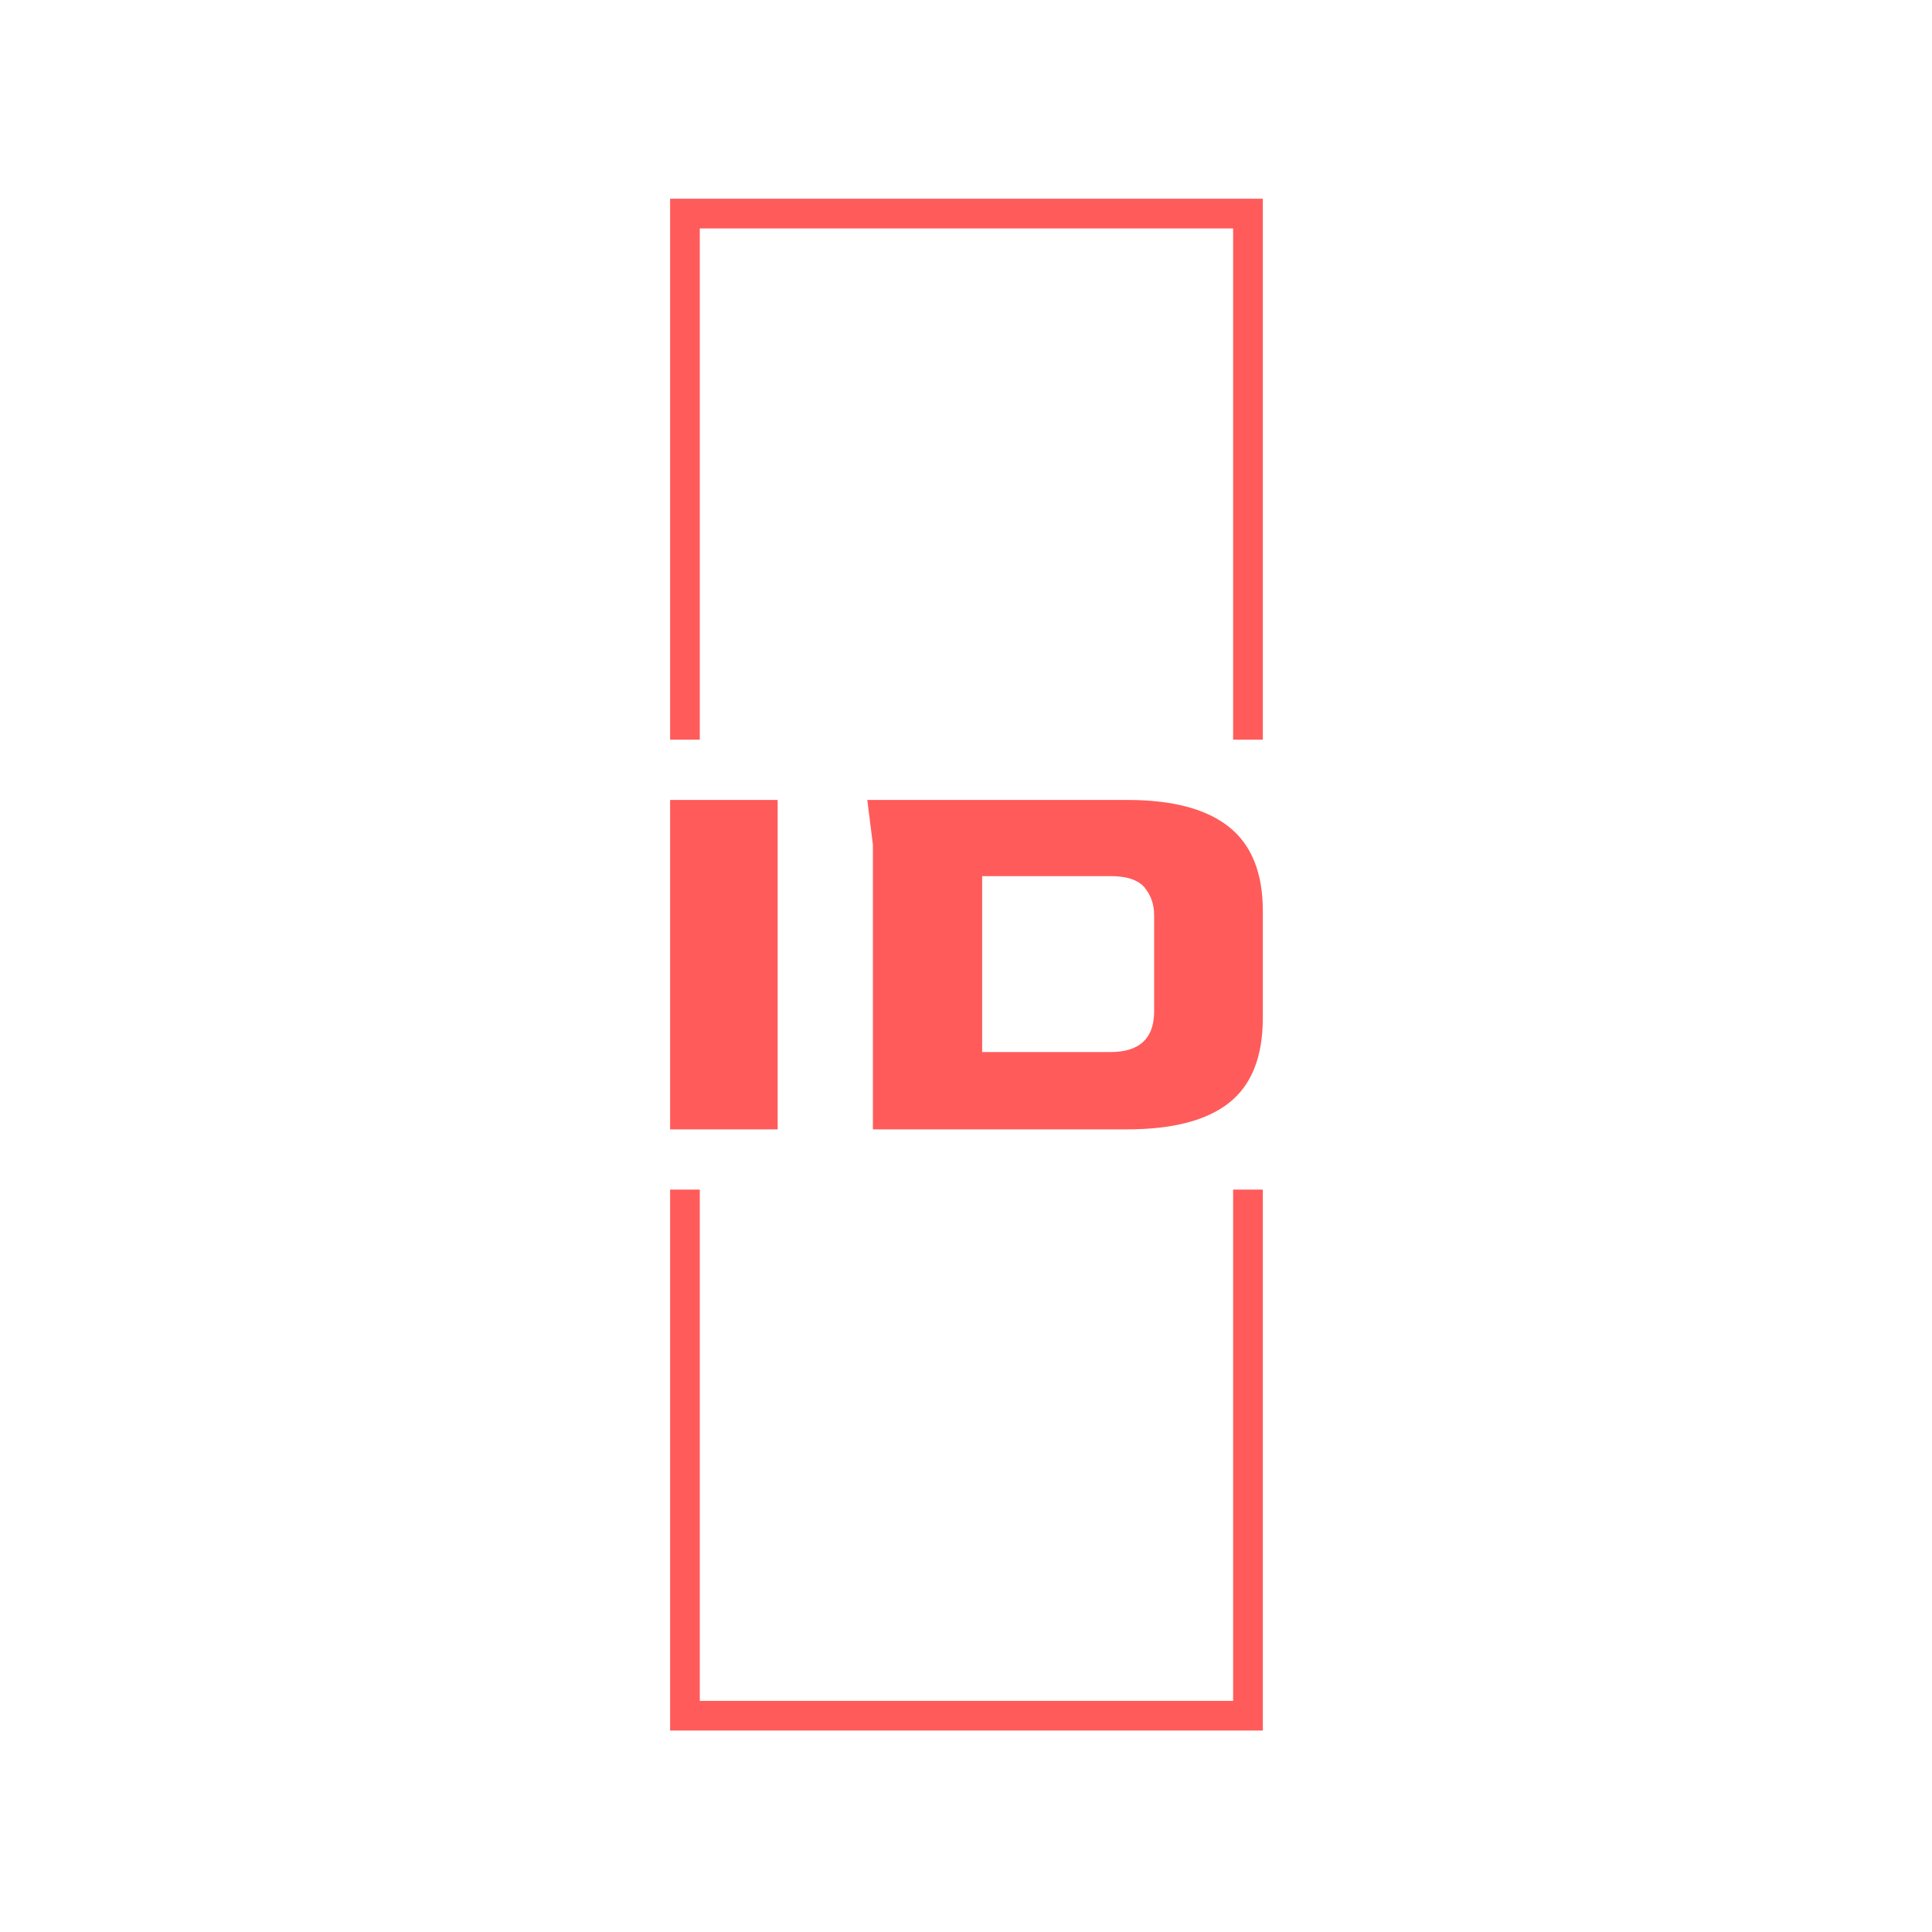 <svg xmlns="http://www.w3.org/2000/svg" version="1.1"
    xmlns:xlink="http://www.w3.org/1999/xlink"
    xmlns:svgjs="http://svgjs.dev/svgjs" width="128" height="128" viewBox="0 0 128 128">
    <g transform="matrix(0.307,0,0,0.307,44.383,12.334)">
        <svg viewBox="0 0 59 155" data-background-color="#ffffff" preserveAspectRatio="xMidYMid meet" height="336" width="128"
            xmlns="http://www.w3.org/2000/svg"
            xmlns:xlink="http://www.w3.org/1999/xlink">
            <g id="tight-bounds" transform="matrix(1,0,0,1,-0.004,0.25)">
                <svg viewBox="0 0 59.007 154.5" height="154.5" width="59.007">
                    <g>
                        <svg></svg>
                    </g>
                    <g>
                        <svg viewBox="0 0 59.007 154.5" height="154.5" width="59.007">
                            <g transform="matrix(1,0,0,1,0,60.853)">
                                <svg viewBox="0 0 59.007 32.794" height="32.794" width="59.007">
                                    <g>
                                        <svg viewBox="0 0 59.007 32.794" height="32.794" width="59.007">
                                            <g>
                                                <svg viewBox="0 0 59.007 32.794" height="32.794" width="59.007">
                                                    <g id="textblocktransform">
                                                        <svg viewBox="0 0 59.007 32.794" height="32.794" width="59.007" id="textblock">
                                                            <g>
                                                                <svg viewBox="0 0 59.007 32.794" height="32.794" width="59.007">
                                                                    <g transform="matrix(1,0,0,1,0,0)">
                                                                        <svg width="59.007" viewBox="4 -29.4 52.9 29.4" height="32.794" data-palette-color="#ff5b5b">
                                                                            <path d="M13.6 0L4 0 4-29.4 13.6-29.4 13.6 0ZM44.8 0L22.1 0 22.1-25.4 21.6-29.4 44.8-29.4Q50.85-29.4 53.87-27 56.9-24.6 56.9-19.5L56.9-19.5 56.9-9.95Q56.9-4.75 53.9-2.38 50.9 0 44.8 0L44.8 0ZM31.85-22.6L31.85-6.9 43.3-6.9Q47.15-6.9 47.2-10.45L47.2-10.45 47.2-19.1Q47.2-20.55 46.35-21.58 45.5-22.6 43.3-22.6L43.3-22.6 31.85-22.6Z" opacity="1" transform="matrix(1,0,0,1,0,0)" fill="#ff5b5b" class="wordmark-text-0" data-fill-palette-color="primary" id="text-0"></path>
                                                                        </svg>
                                                                    </g>
                                                                </svg>
                                                            </g>
                                                        </svg>
                                                    </g>
                                                </svg>
                                            </g>
                                            <g></g>
                                        </svg>
                                    </g>
                                </svg>
                            </g>
                            <path d="M0 54.853L0 1 59.007 1 59.007 54.853 56.05 54.853 56.05 3.957 2.957 3.957 2.957 54.853 0 54.853M0 99.647L0 153.5 59.007 153.5 59.007 99.647 56.05 99.647 56.05 150.543 2.957 150.543 2.957 99.647 0 99.647" fill="#ff5b5b" stroke="transparent" data-fill-palette-color="primary"></path>
                        </svg>
                    </g>
                    <defs></defs>
                </svg>
                <rect width="59.007" height="154.5" fill="none" stroke="none" visibility="hidden"></rect>
            </g>
        </svg>
    </g>
</svg>